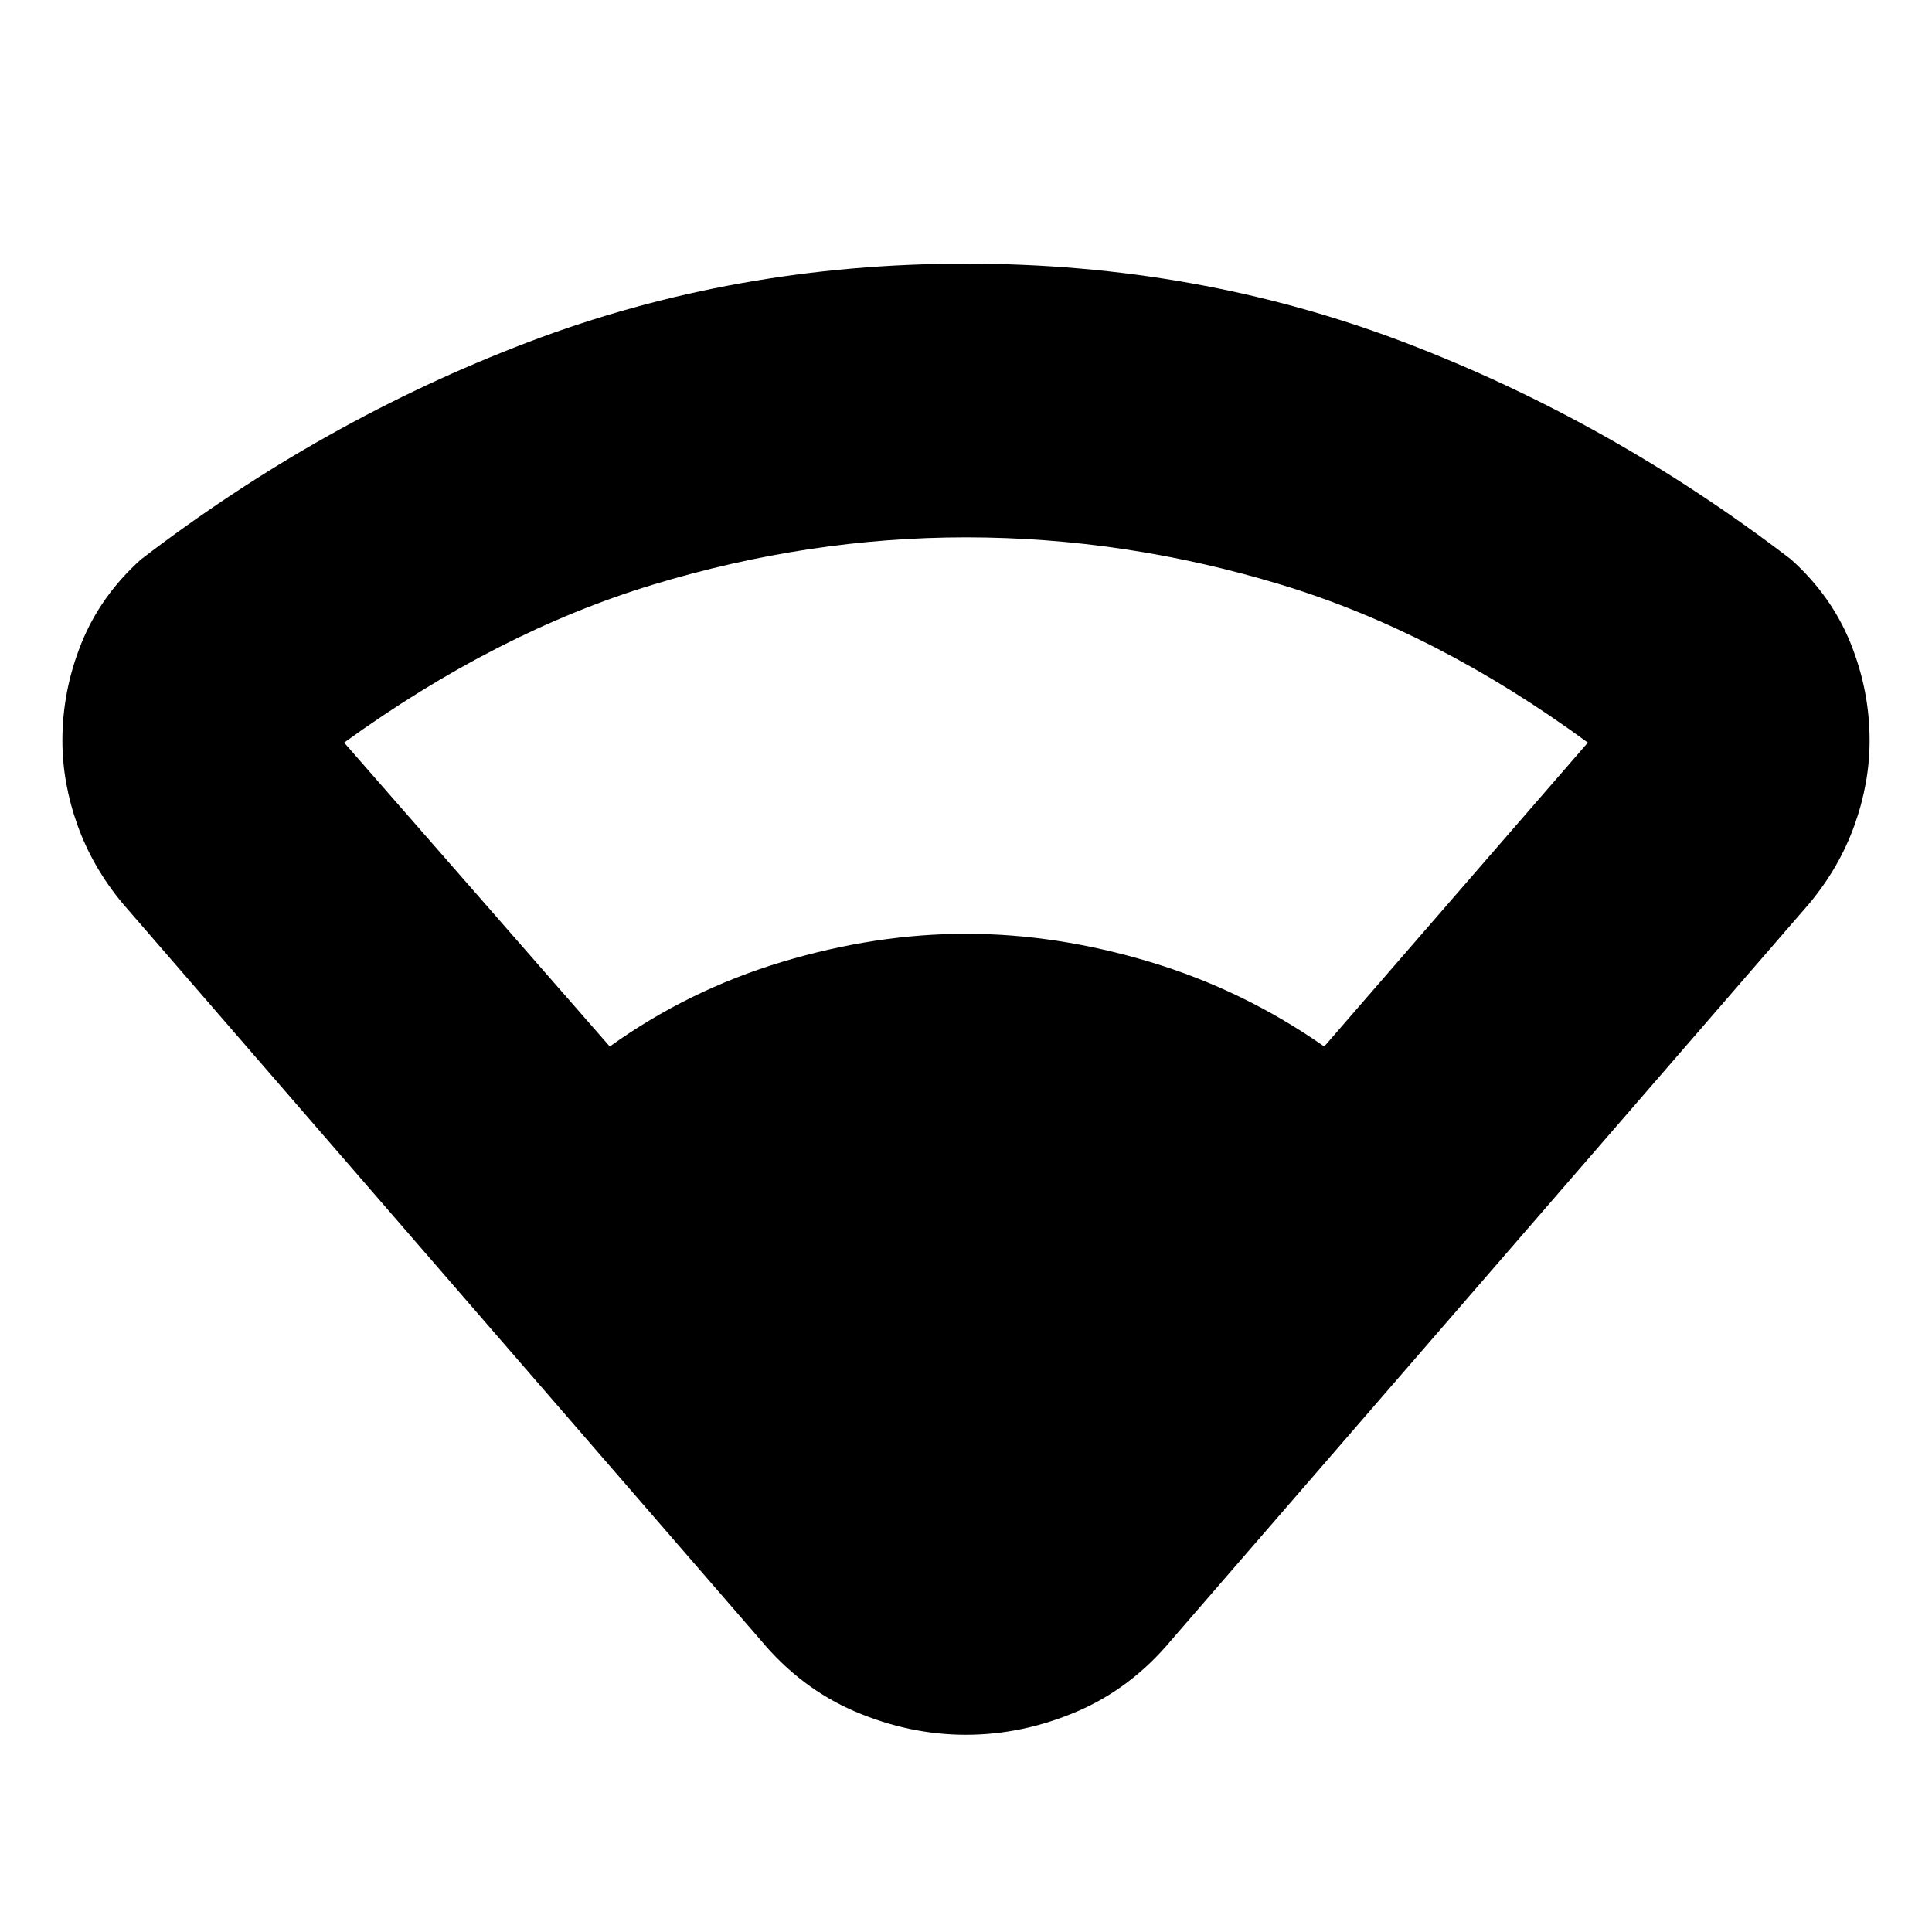 <svg xmlns="http://www.w3.org/2000/svg" height="24" viewBox="0 -960 960 960" width="24"><path d="M378-145 61-511q-15-18-22.5-39T31-592q0-25 9.5-48.5T70-682q90-69 192.5-108T480-829q115 0 217.5 39T890-682q20 18 29.5 41.5T929-592q0 21-7.5 42T899-511L582-145q-20 24-47 35.5T480-98q-28 0-55-11.5T378-145Zm-75-295q39-28 85.5-42t91.5-14q45 0 91.5 14t86.5 42l131-151q-75-55-152.5-78.5T480-693q-78 0-155.5 23.5T171-591l132 151Z"/></svg>